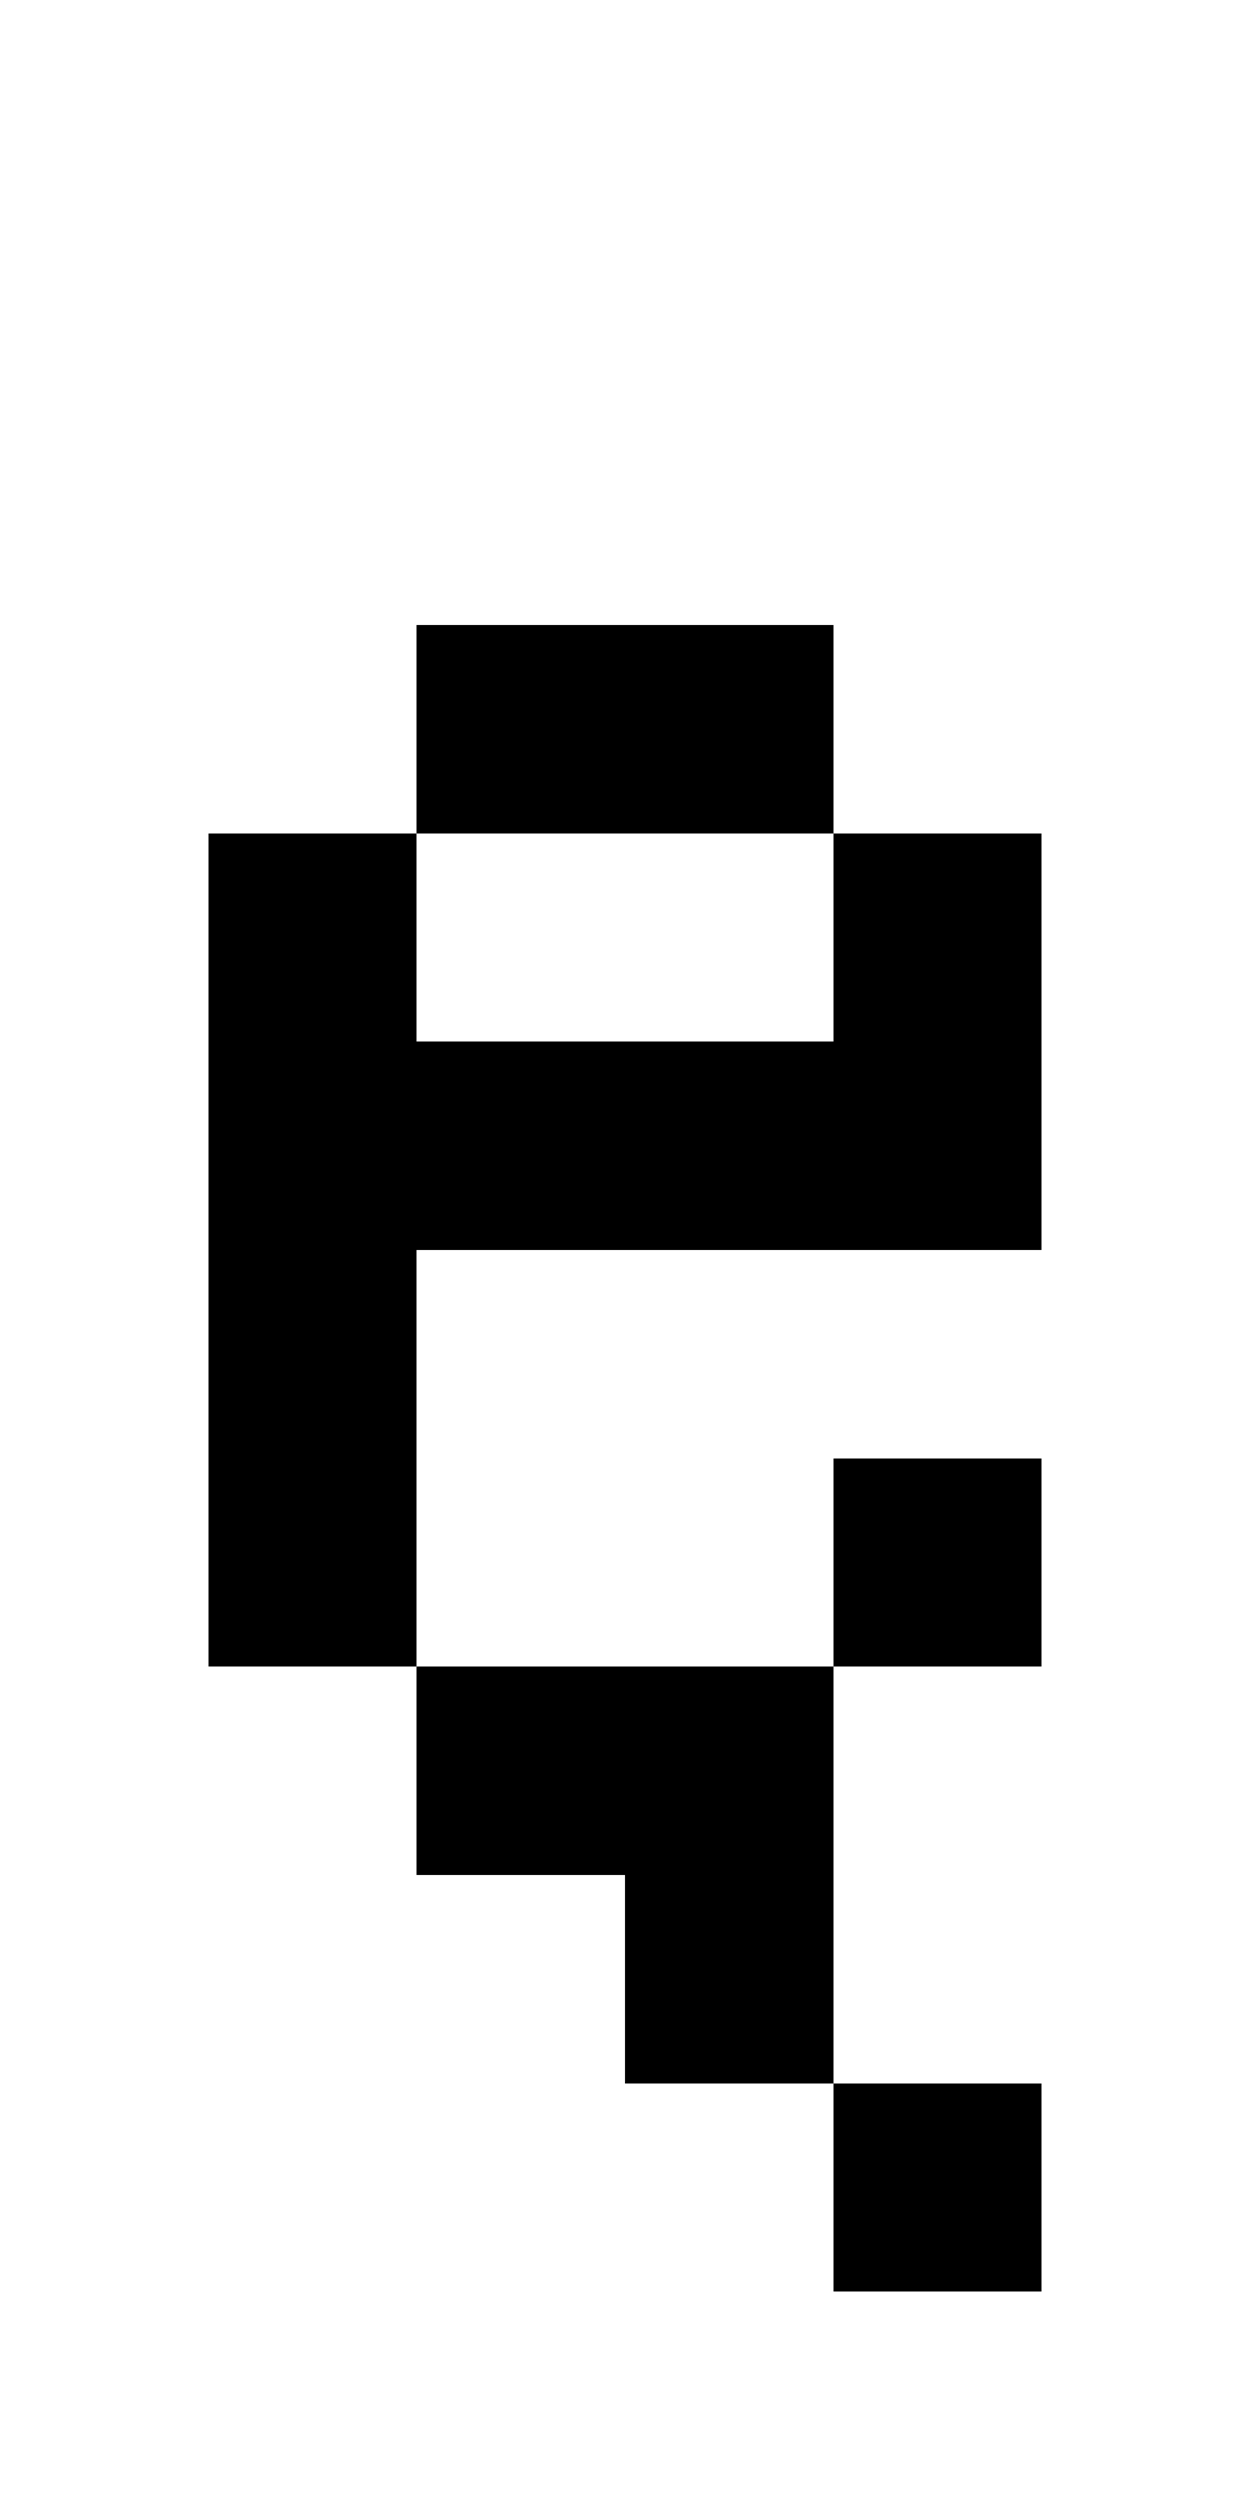 <svg shape-rendering="crispEdges" xmlns="http://www.w3.org/2000/svg" viewBox="0 0 6 12">
    <path d="M3 9v1h1V8H2v1h1zm2 2v-1H4v1h1zm0-4H4v1h1V7zM4 3H2v1h2V3z"/>
    <path d="M4 4v1H2V4H1v4h1V6h3V4H4z"/>
</svg>
